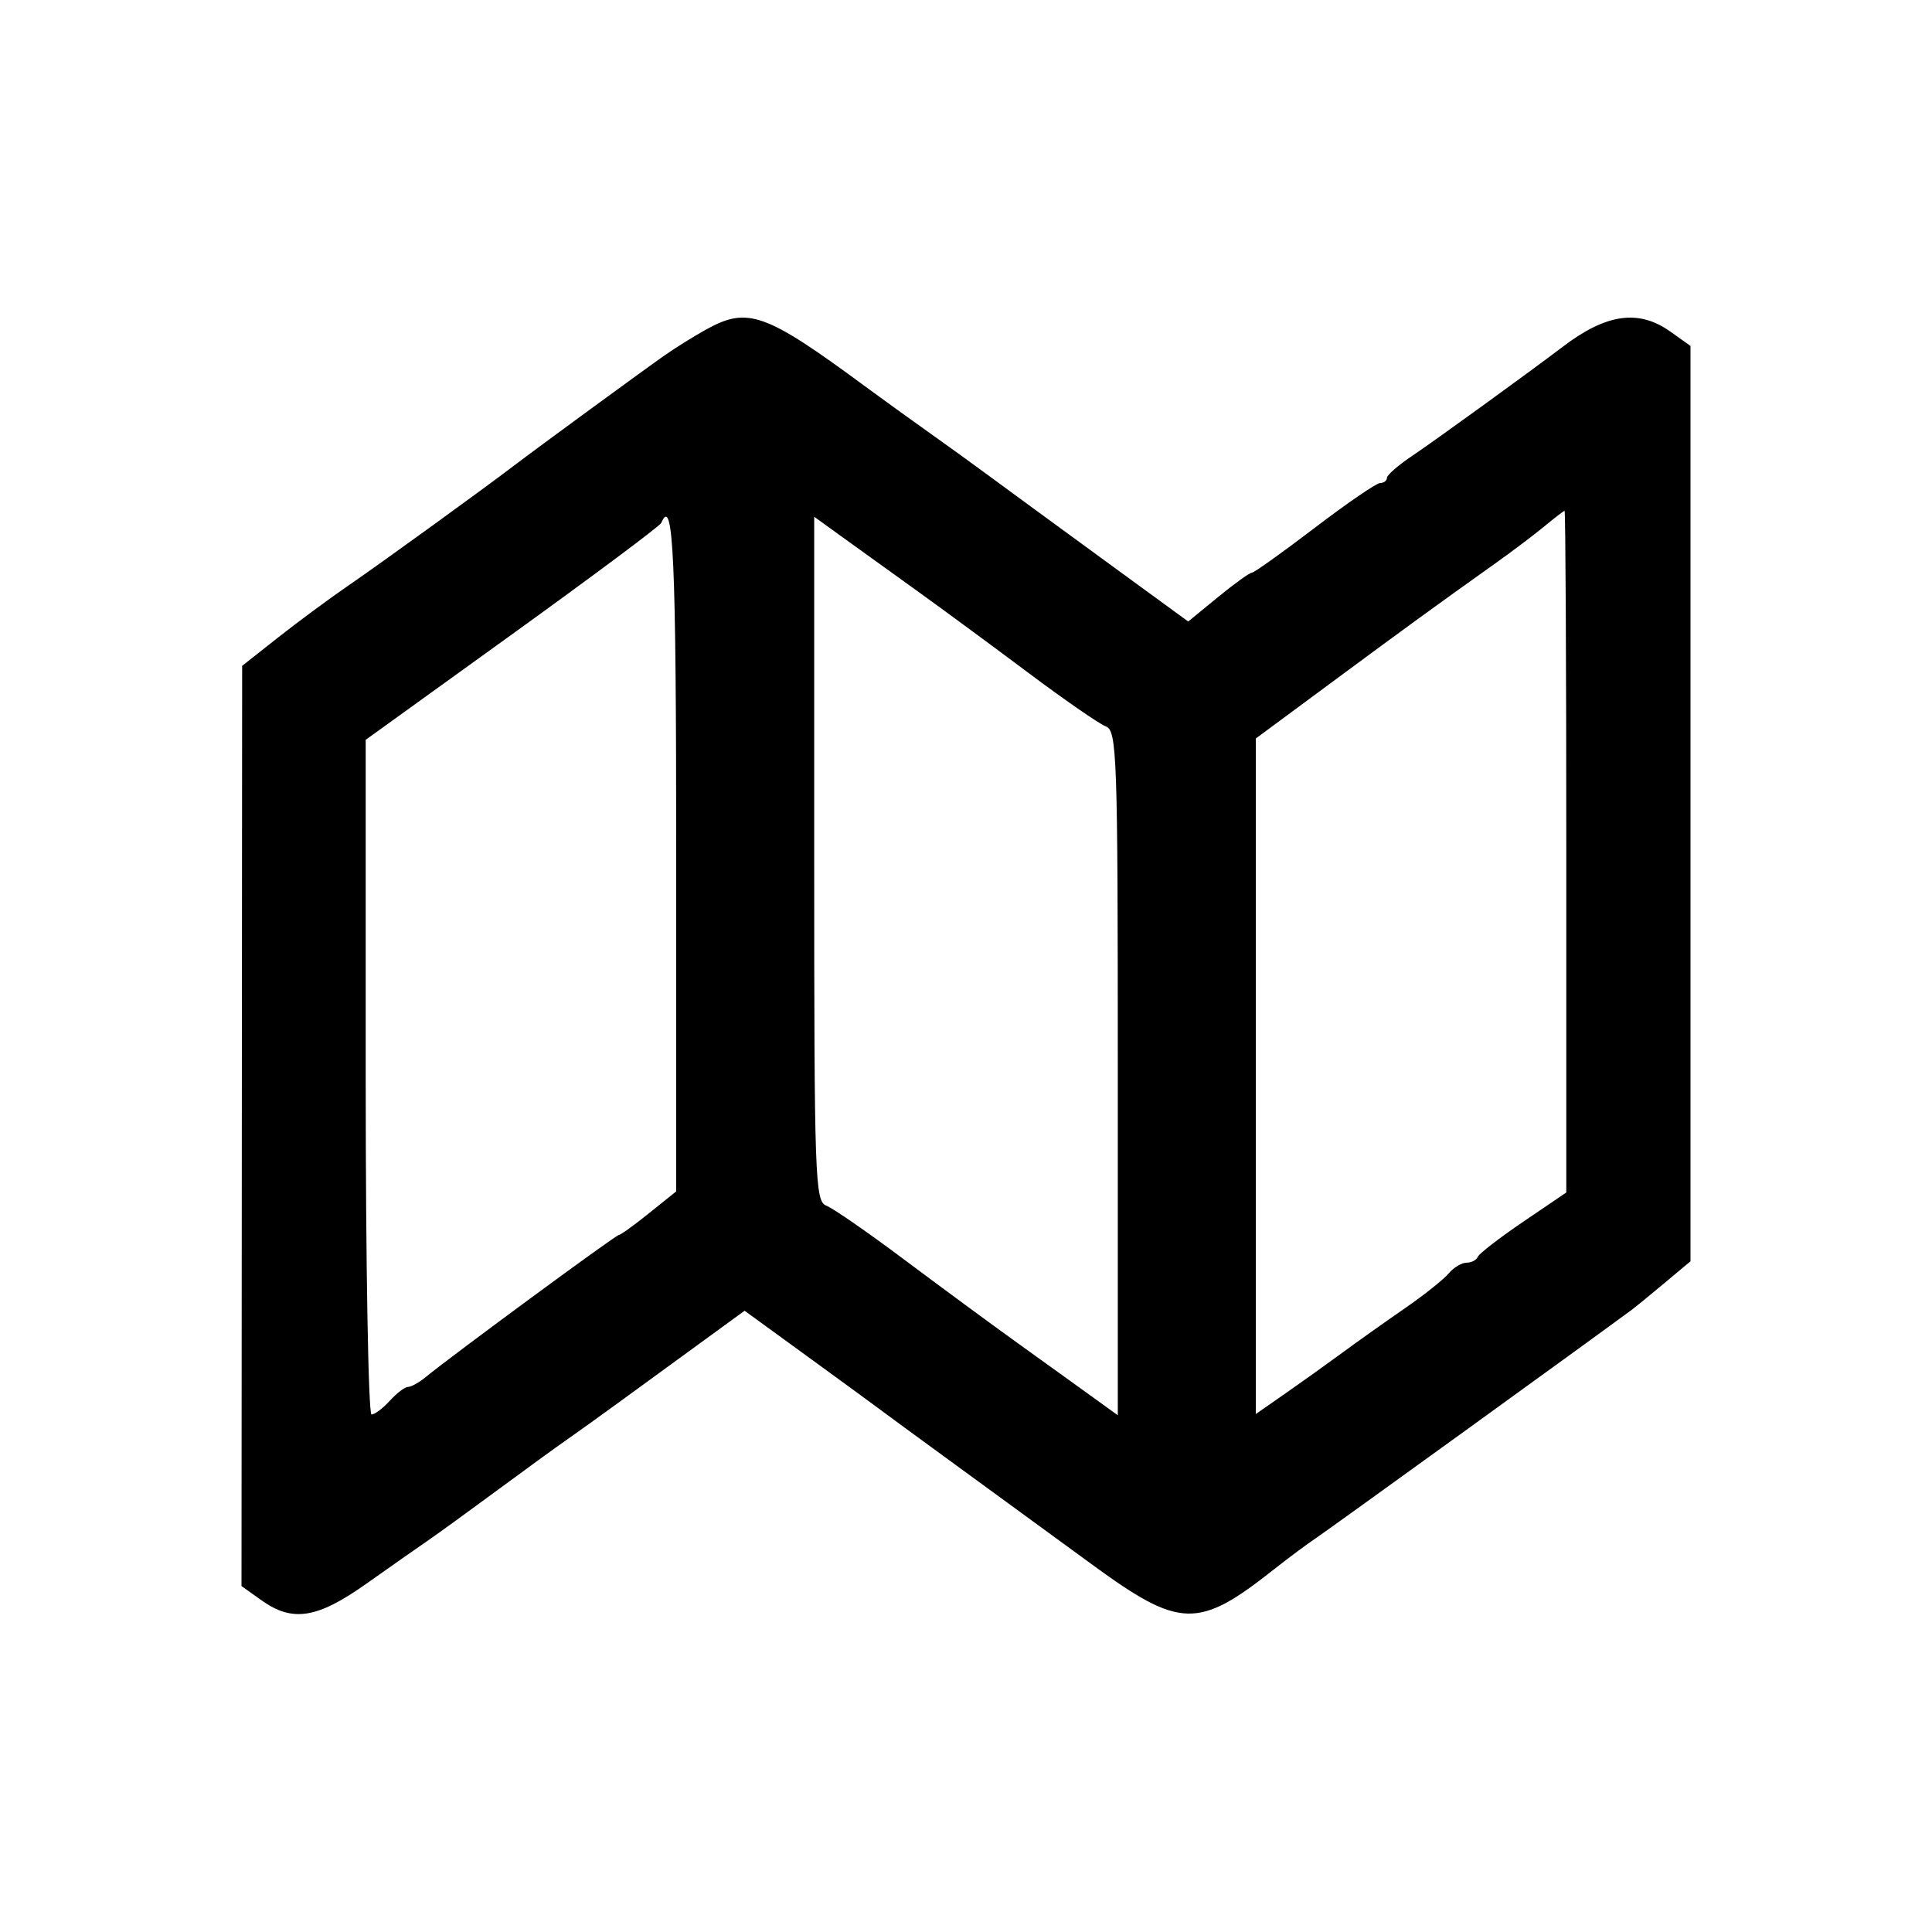 <svg id="svg" xmlns="http://www.w3.org/2000/svg" xmlns:xlink="http://www.w3.org/1999/xlink" viewBox="0, 0, 400,400" version="1.1"><g id="svgg"><path id="path0" d="M146.203 68.217 C 143.721 69.590,139.864 71.991,137.631 73.553 C 133.225 76.633,111.062 92.857,106.429 96.394 C 99.995 101.305,78.812 116.645,72.143 121.221 C 68.214 123.918,61.655 128.764,57.568 131.990 L 50.135 137.857 50.068 233.117 L 50.000 328.377 54.149 331.331 C 60.592 335.919,65.662 335.108,75.911 327.850 C 80.910 324.311,86.607 320.314,88.571 318.969 C 90.536 317.623,96.964 312.963,102.857 308.613 C 108.750 304.262,115.179 299.588,117.143 298.226 C 119.107 296.863,124.033 293.330,128.089 290.374 C 132.145 287.418,139.670 281.934,144.811 278.187 L 154.159 271.375 167.437 281.030 C 174.739 286.340,181.357 291.179,182.143 291.782 C 182.929 292.385,190.000 297.568,197.857 303.298 C 205.714 309.029,218.476 318.345,226.217 324.002 C 244.272 337.194,248.075 337.303,263.571 325.066 C 266.714 322.584,270.686 319.625,272.398 318.491 C 274.800 316.900,330.943 276.306,337.857 271.162 C 338.643 270.578,341.696 268.082,344.643 265.616 L 350.000 261.133 350.000 166.378 L 350.000 71.623 345.851 68.669 C 339.276 63.987,332.583 64.921,323.571 71.779 C 316.790 76.940,296.785 91.437,292.510 94.290 C 289.569 96.252,287.158 98.339,287.153 98.929 C 287.147 99.518,286.518 100.000,285.754 100.000 C 284.991 100.000,278.890 104.179,272.196 109.286 C 265.503 114.393,259.646 118.571,259.182 118.571 C 258.718 118.571,255.563 120.845,252.172 123.624 L 246.006 128.677 227.830 115.410 C 217.834 108.113,207.322 100.417,204.470 98.308 C 201.619 96.199,196.071 92.191,192.143 89.402 C 188.214 86.613,182.429 82.435,179.286 80.117 C 158.430 64.732,154.833 63.439,146.203 68.217 M324.286 176.303 L 324.286 246.892 315.357 252.954 C 310.446 256.288,306.214 259.559,305.952 260.222 C 305.690 260.886,304.644 261.429,303.627 261.429 C 302.610 261.429,300.945 262.433,299.927 263.660 C 298.908 264.887,294.811 268.144,290.823 270.896 C 286.835 273.649,281.000 277.793,277.857 280.105 C 274.714 282.418,269.411 286.211,266.071 288.535 L 260.000 292.760 260.000 222.830 L 260.000 152.899 275.357 141.540 C 291.020 129.955,297.808 125.017,309.389 116.786 C 312.981 114.232,317.642 110.717,319.746 108.974 C 321.850 107.231,323.732 105.784,323.929 105.759 C 324.125 105.735,324.286 137.479,324.286 176.303 M140.000 176.904 L 140.000 246.665 134.369 251.189 C 131.273 253.678,128.445 255.714,128.085 255.714 C 127.454 255.714,93.325 280.827,88.198 285.064 C 86.814 286.207,85.146 287.143,84.491 287.143 C 83.836 287.143,82.136 288.429,80.714 290.000 C 79.292 291.571,77.585 292.857,76.921 292.857 C 76.258 292.857,75.714 261.428,75.714 223.014 L 75.714 153.171 106.071 131.284 C 122.768 119.246,136.643 108.890,136.905 108.270 C 139.411 102.338,140.000 115.394,140.000 176.904 M189.473 122.047 C 194.870 125.923,205.393 133.670,212.857 139.263 C 220.321 144.855,227.554 149.860,228.929 150.385 C 231.263 151.276,231.429 156.028,231.429 222.176 L 231.429 293.014 225.884 289.007 C 222.834 286.803,215.923 281.829,210.527 277.953 C 205.130 274.077,194.607 266.330,187.143 260.737 C 179.679 255.145,172.446 250.140,171.071 249.615 C 168.737 248.724,168.571 243.972,168.571 177.824 L 168.571 106.986 174.116 110.993 C 177.166 113.197,184.077 118.171,189.473 122.047 " stroke="none" fill-rule="evenodd"></path></g></svg>